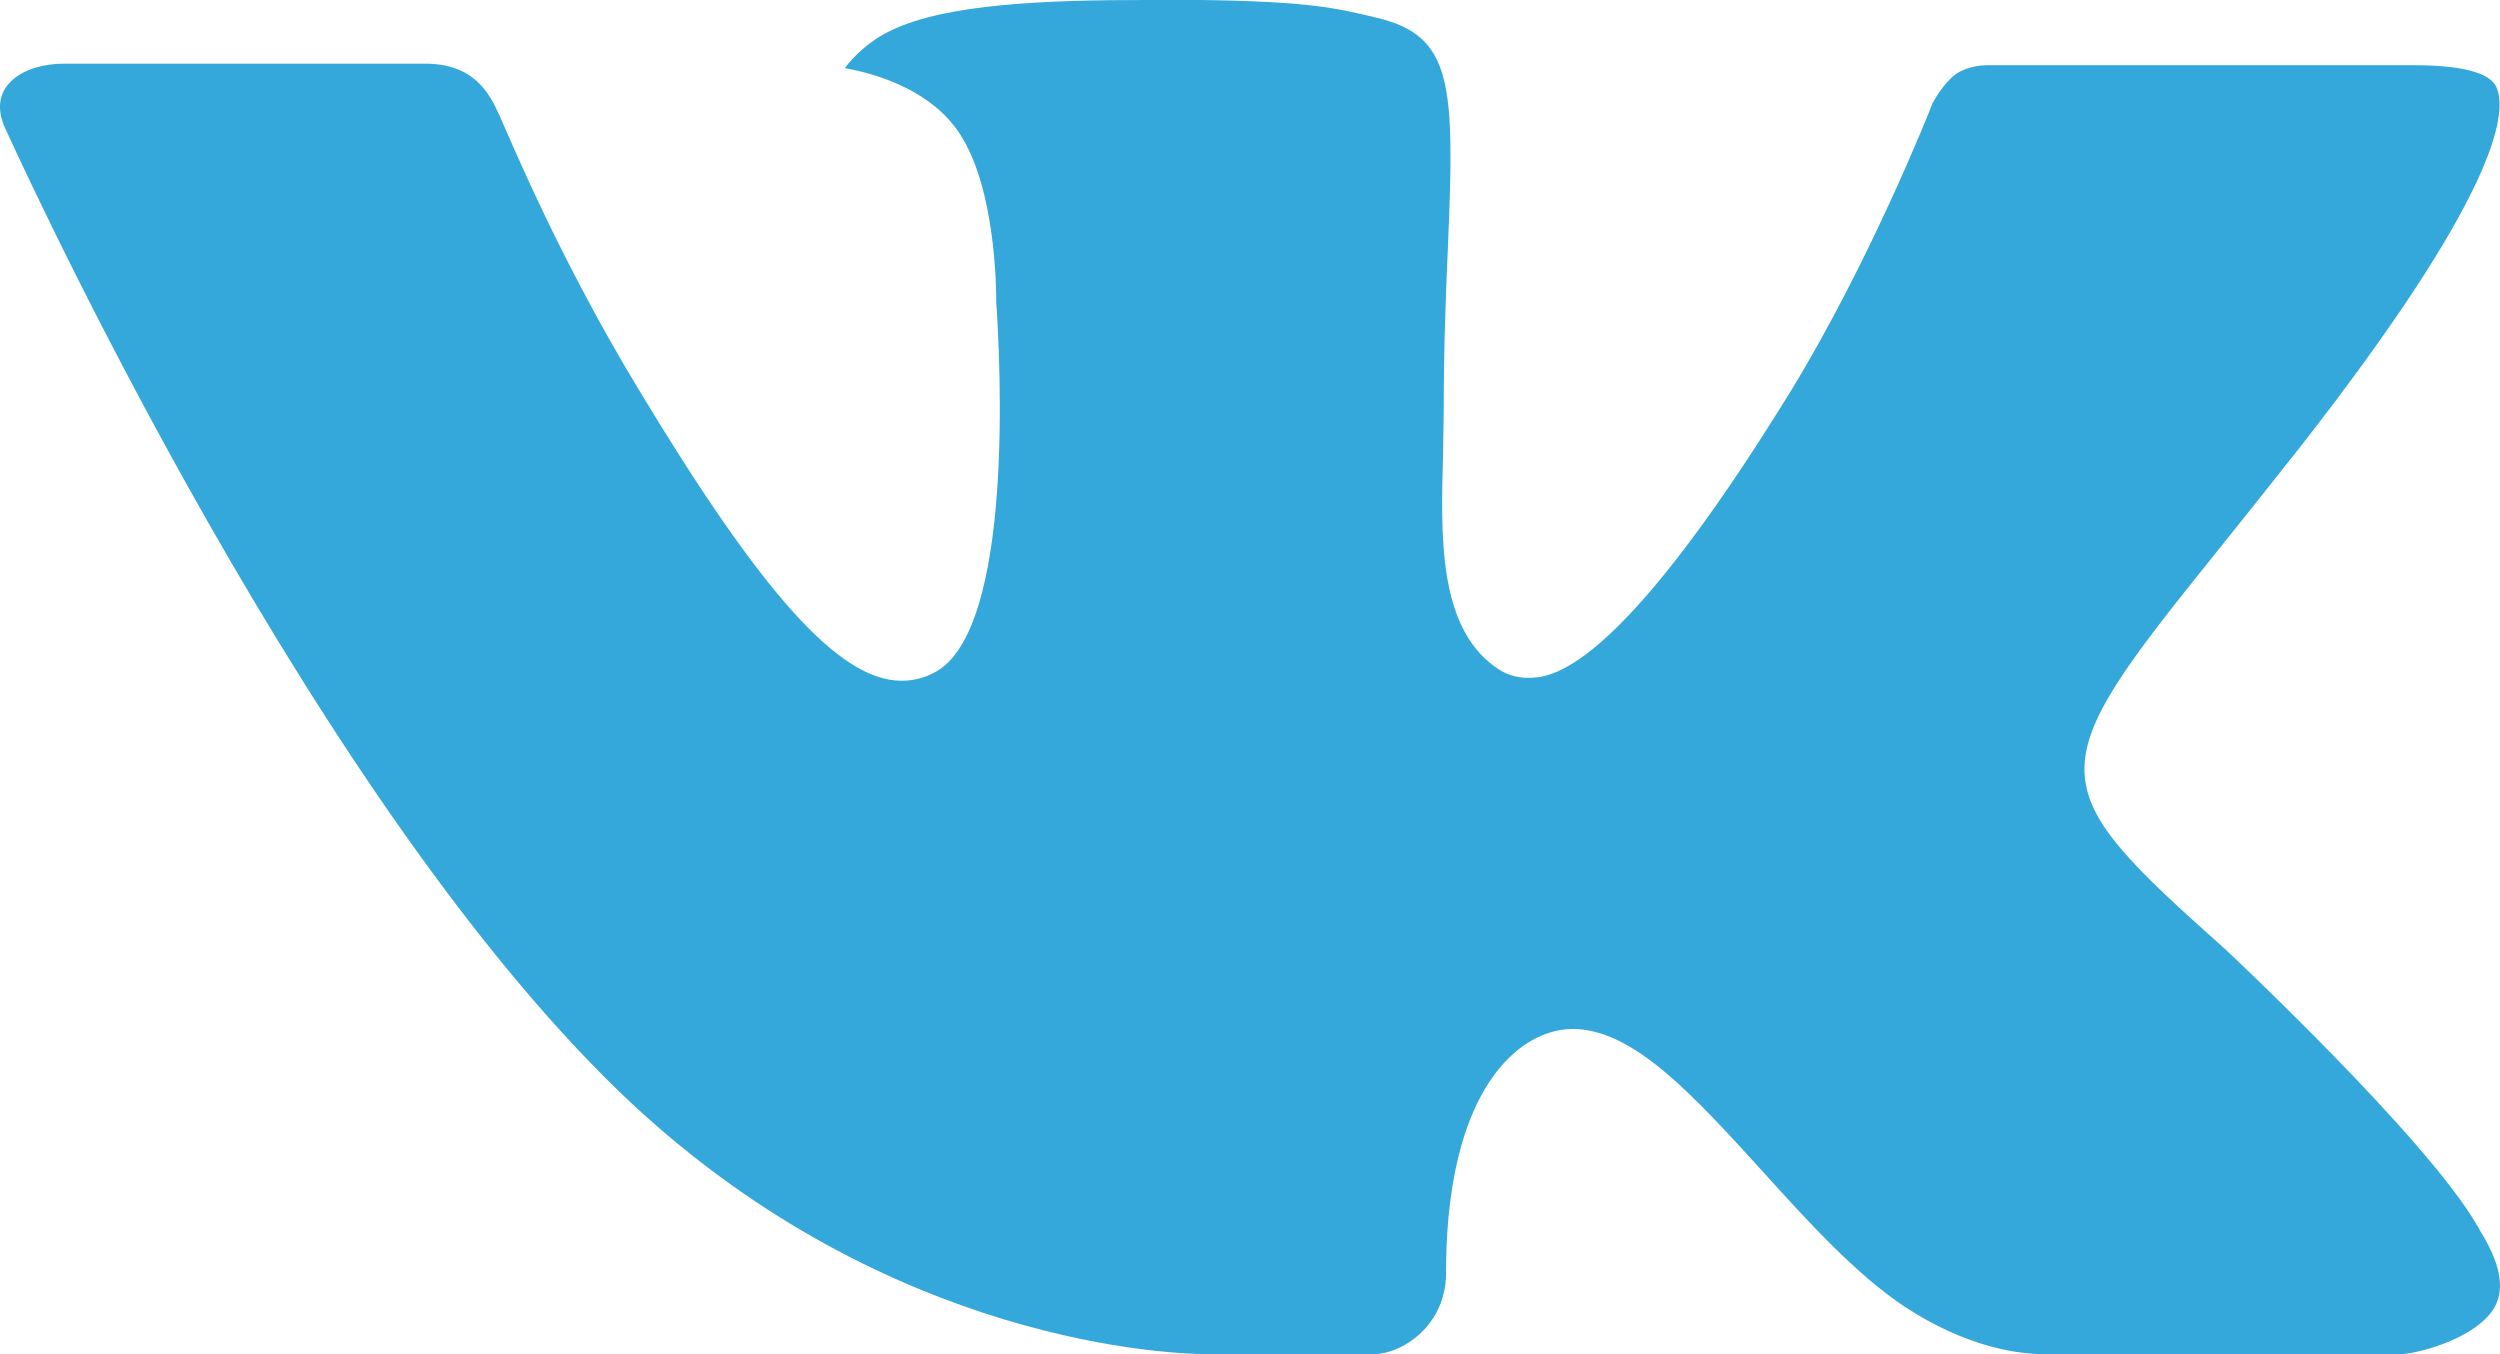 <svg width="24" height="13" viewBox="0 0 24 13" fill="none" xmlns="http://www.w3.org/2000/svg">
<path fill-rule="evenodd" clip-rule="evenodd" d="M21.363 9.113C21.363 9.113 23.303 10.928 23.783 11.769C23.792 11.781 23.8 11.794 23.805 11.809C24 12.119 24.048 12.362 23.952 12.542C23.79 12.839 23.242 12.988 23.056 13H19.626C19.387 13 18.89 12.941 18.286 12.545C17.824 12.239 17.364 11.736 16.919 11.243C16.254 10.512 15.679 9.878 15.097 9.878C15.024 9.878 14.951 9.889 14.881 9.912C14.441 10.044 13.882 10.639 13.882 12.222C13.882 12.718 13.469 13 13.18 13H11.609C11.074 13 8.287 12.823 5.817 10.354C2.789 7.332 0.07 1.27 0.043 1.217C-0.126 0.824 0.229 0.611 0.613 0.611H4.077C4.541 0.611 4.692 0.877 4.798 1.115C4.92 1.389 5.374 2.485 6.118 3.717C7.323 5.72 8.063 6.535 8.655 6.535C8.766 6.536 8.875 6.508 8.971 6.456C9.744 6.053 9.6 3.438 9.564 2.899C9.564 2.795 9.563 1.732 9.167 1.218C8.884 0.849 8.401 0.706 8.11 0.654C8.188 0.547 8.353 0.383 8.566 0.287C9.095 0.036 10.051 0 11.001 0H11.527C12.557 0.014 12.823 0.076 13.198 0.166C13.951 0.337 13.966 0.799 13.9 2.375C13.88 2.825 13.86 3.332 13.86 3.929C13.86 4.057 13.854 4.199 13.854 4.343C13.831 5.152 13.801 6.062 14.404 6.436C14.482 6.482 14.572 6.507 14.664 6.507C14.873 6.507 15.498 6.507 17.194 3.75C17.938 2.532 18.514 1.096 18.553 0.988C18.587 0.928 18.688 0.758 18.81 0.69C18.897 0.646 18.995 0.624 19.093 0.626H23.167C23.611 0.626 23.913 0.69 23.971 0.849C24.07 1.107 23.952 1.895 22.092 4.278C21.779 4.675 21.504 5.019 21.263 5.319C19.577 7.415 19.577 7.521 21.363 9.113Z" fill="#35A8DB"/>
</svg>
